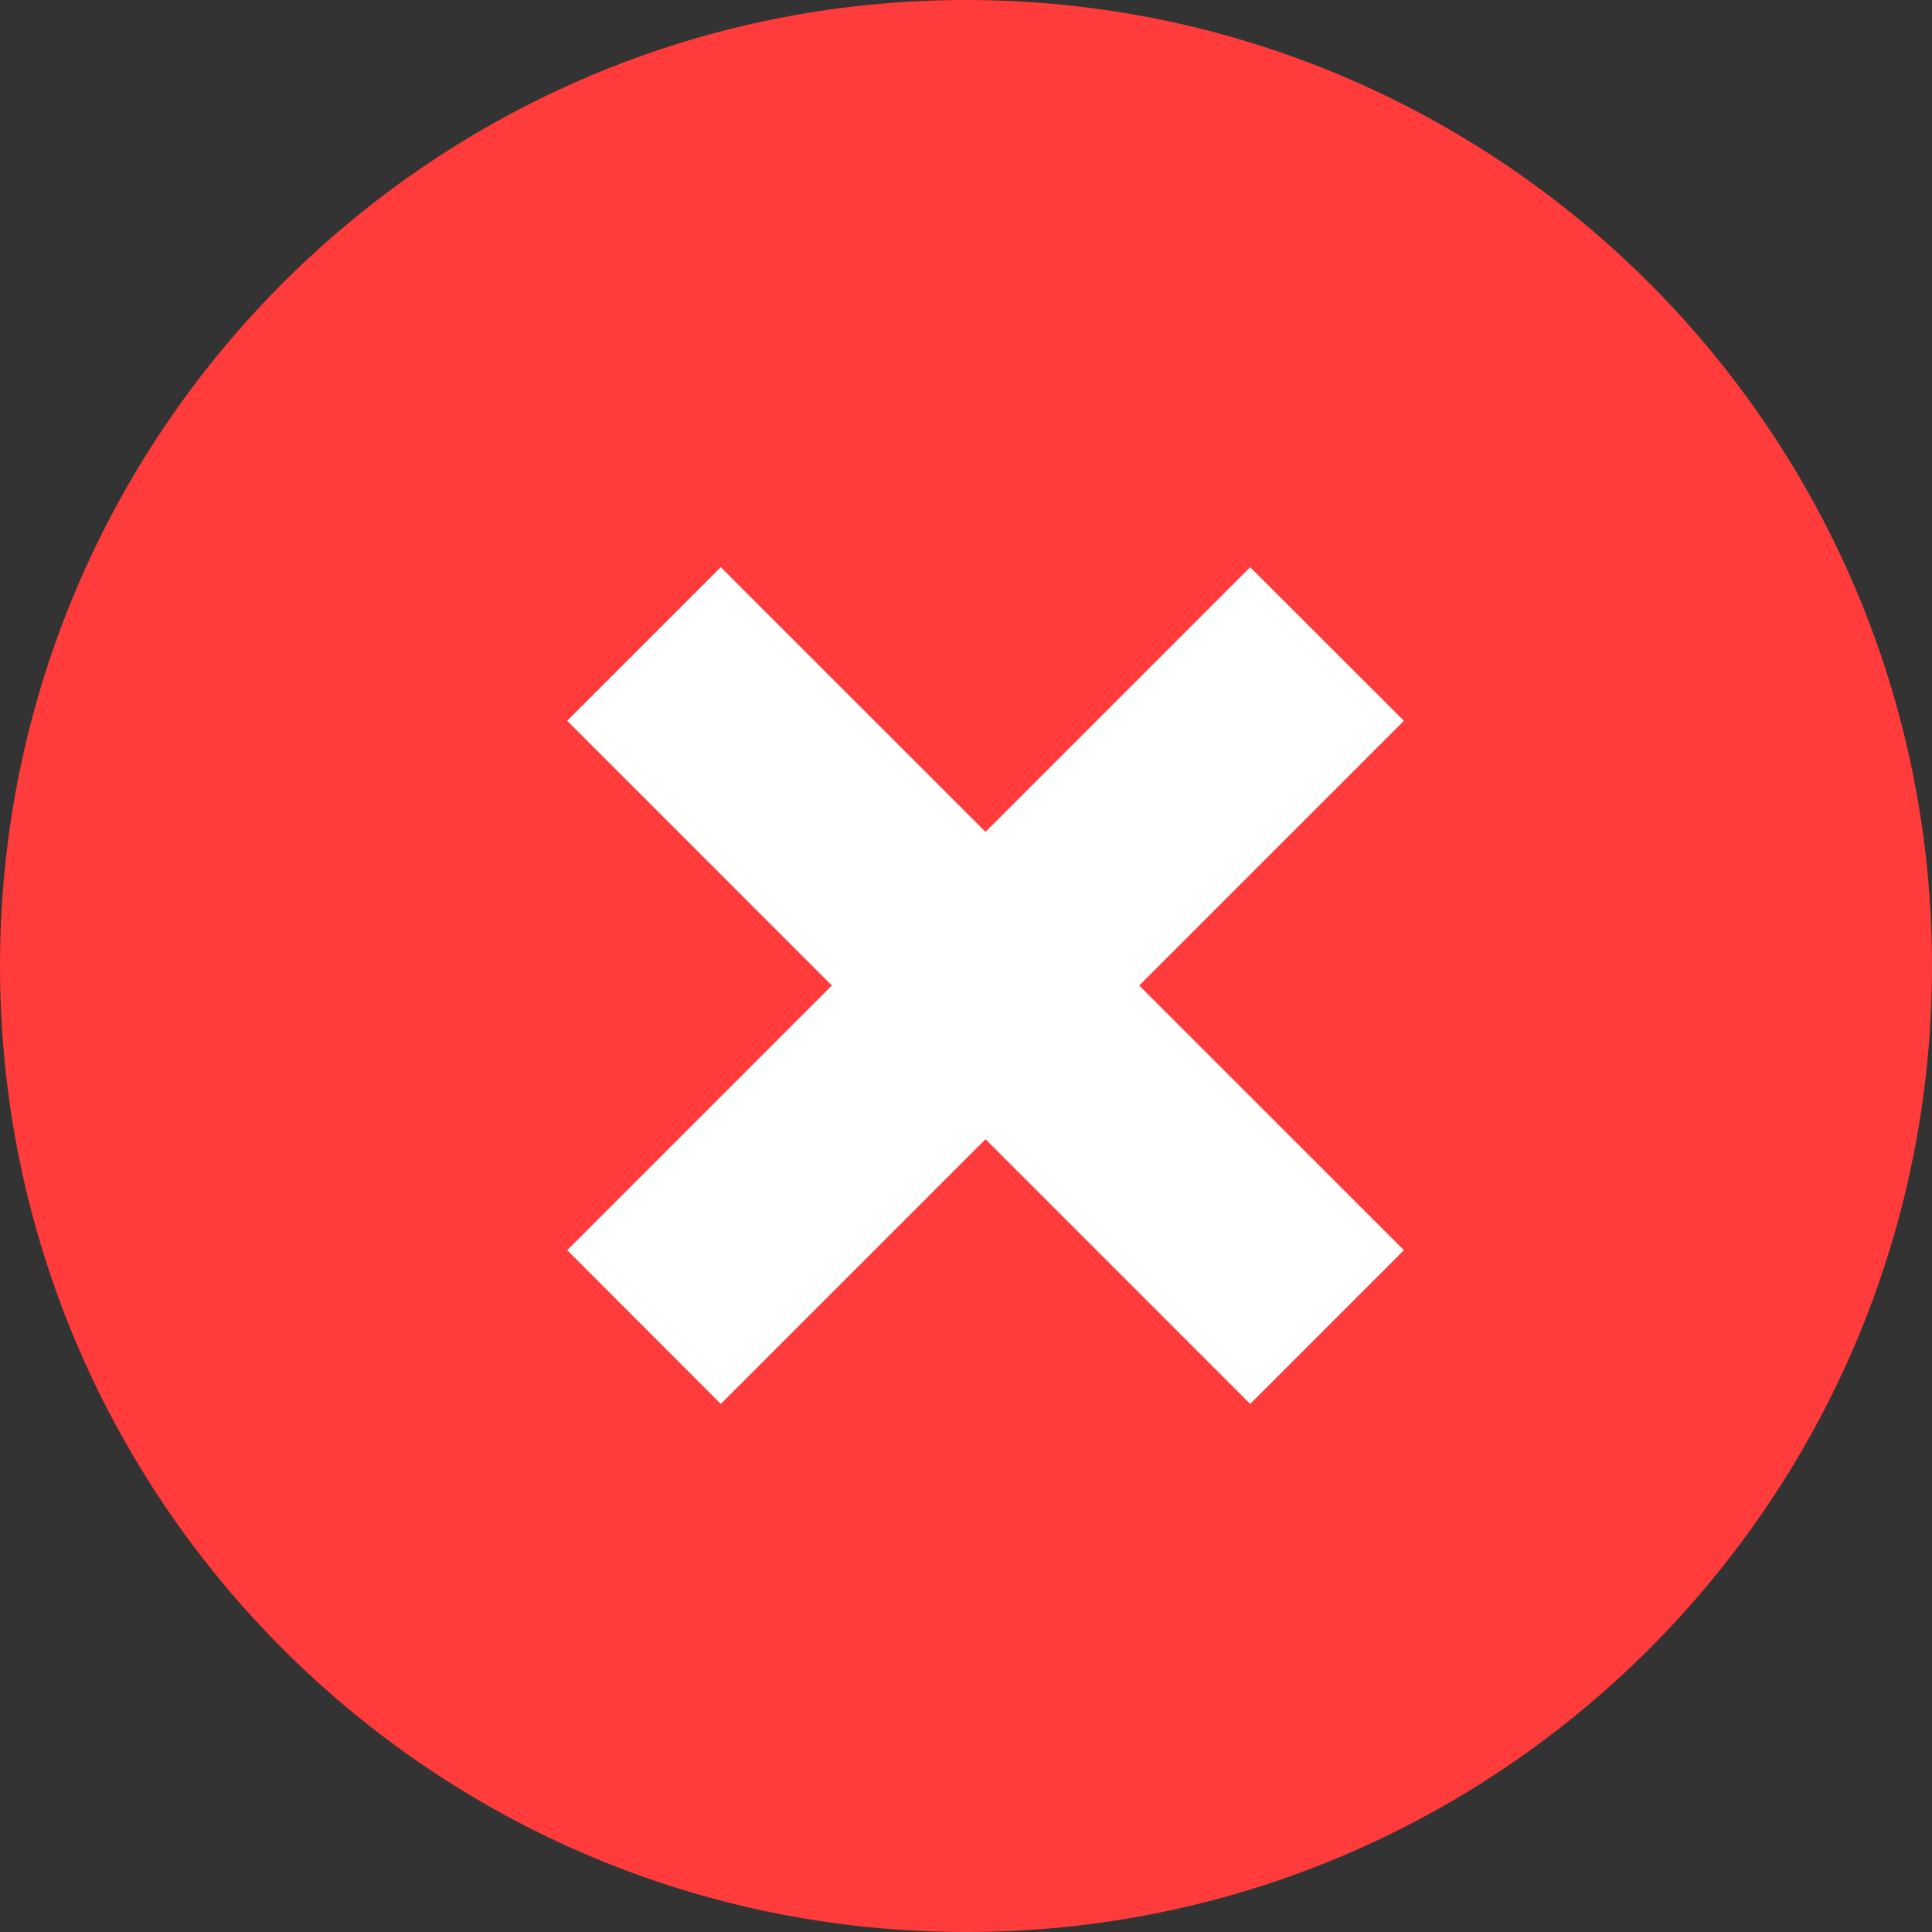 <svg width="12" height="12" viewBox="0 0 12 12" fill="none" xmlns="http://www.w3.org/2000/svg">
<rect x="0" y="0" width="12" height="12" fill="#333333" stroke="none"/>
<path d="M12 6C12 9.314 9.314 12 6 12C2.686 12 0 9.314 0 6C0 2.686 2.686 0 6 0C9.314 0 12 2.686 12 6Z" fill="#FF3B3B"/>
<path fill-rule="evenodd" clip-rule="evenodd" d="M3.523 7.765L7.765 3.523L8.72 4.477L4.477 8.72L3.523 7.765Z" fill="white"/>
<path fill-rule="evenodd" clip-rule="evenodd" d="M4.477 3.523L8.72 7.765L7.765 8.72L3.523 4.477L4.477 3.523Z" fill="white"/>
</svg>
